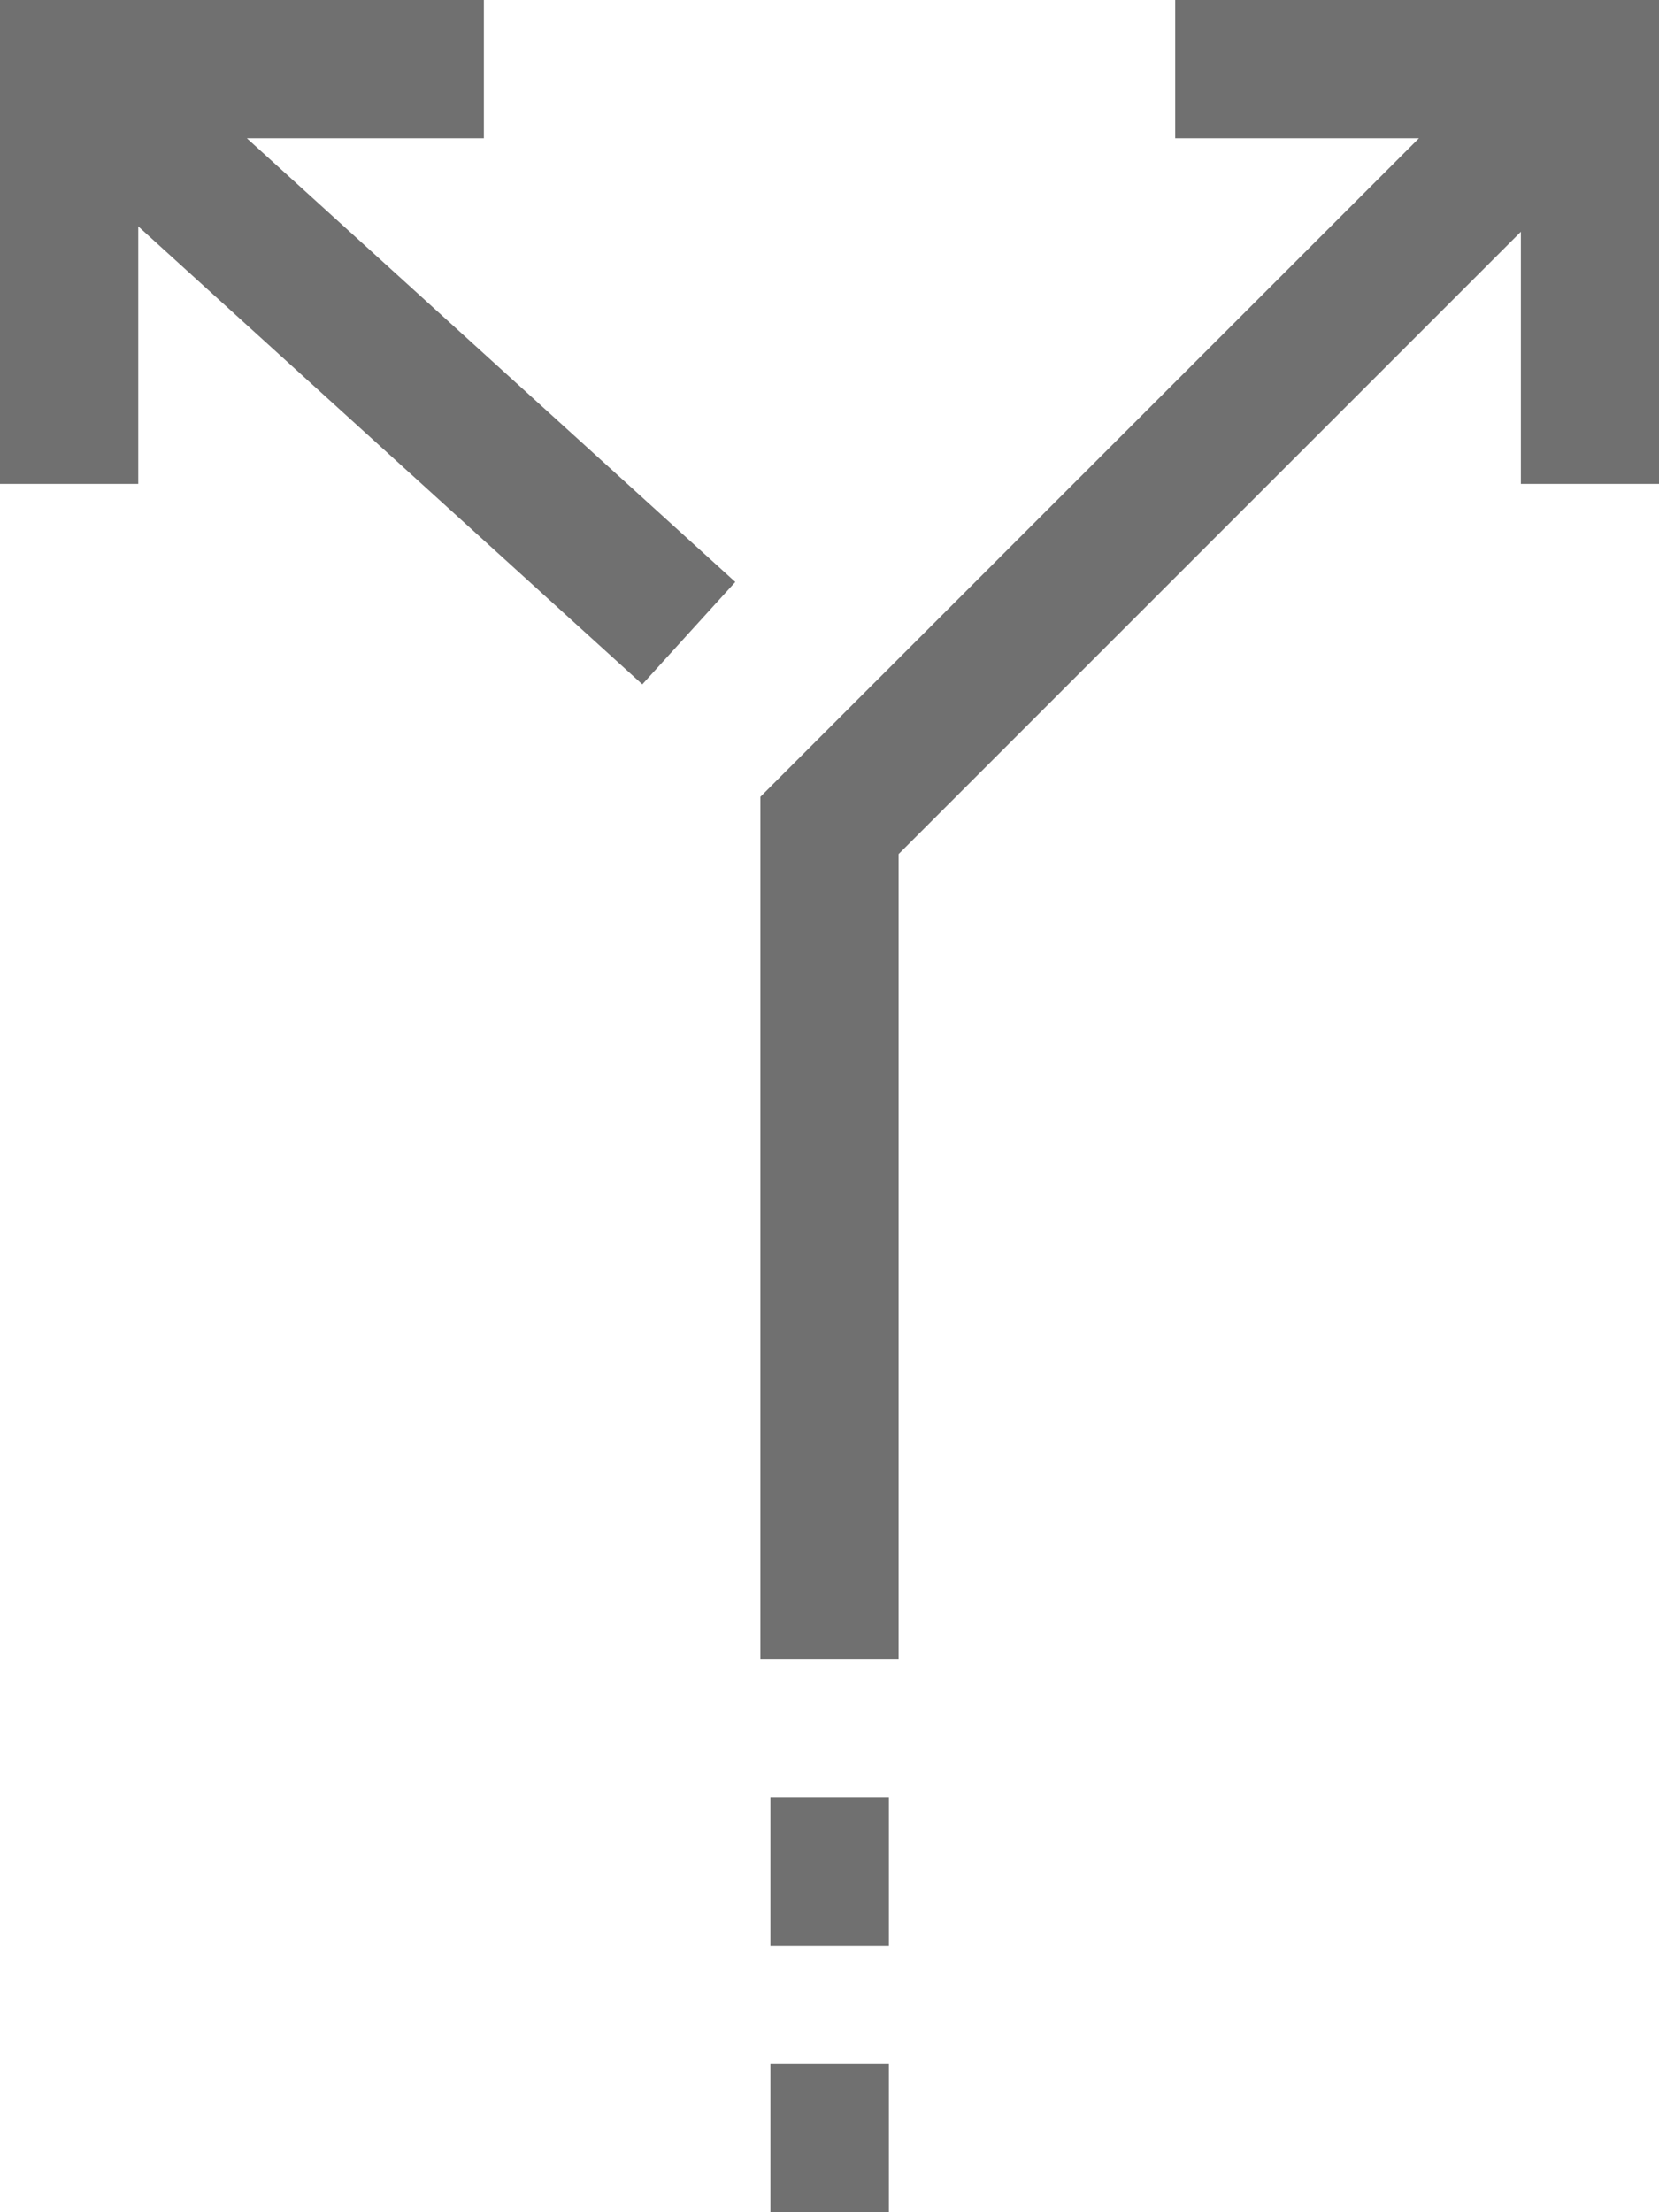 <svg xmlns="http://www.w3.org/2000/svg" width="55.99" height="74.654" viewBox="0 0 55.99 74.654">
  <g id="junction" transform="translate(-64)">
    <g id="Group_153" data-name="Group 153" transform="translate(64)">
      <g id="Group_152" data-name="Group 152" transform="translate(0)">
        <rect id="Rectangle_64" data-name="Rectangle 64" width="4" height="5" transform="translate(26 69.654)" fill="#707070"/>
        <rect id="Rectangle_65" data-name="Rectangle 65" width="4" height="5" transform="translate(26 60.654)" fill="#707070"/>
        <path id="Path_100" data-name="Path 100" d="M80.33,4.666V0H64V16.33h4.666V7.64L85.678,23.094l3.138-3.455L72.331,4.666Z" transform="translate(-64)" fill="#707070"/>
        <path id="Path_101" data-name="Path 101" d="M254,0V4.666h8.226L240,26.889v29.1h4.666V28.821l21-21V16.33h4.666V0Z" transform="translate(-214.338)" fill="#707070"/>
      </g>
    </g>
  </g>
</svg>
